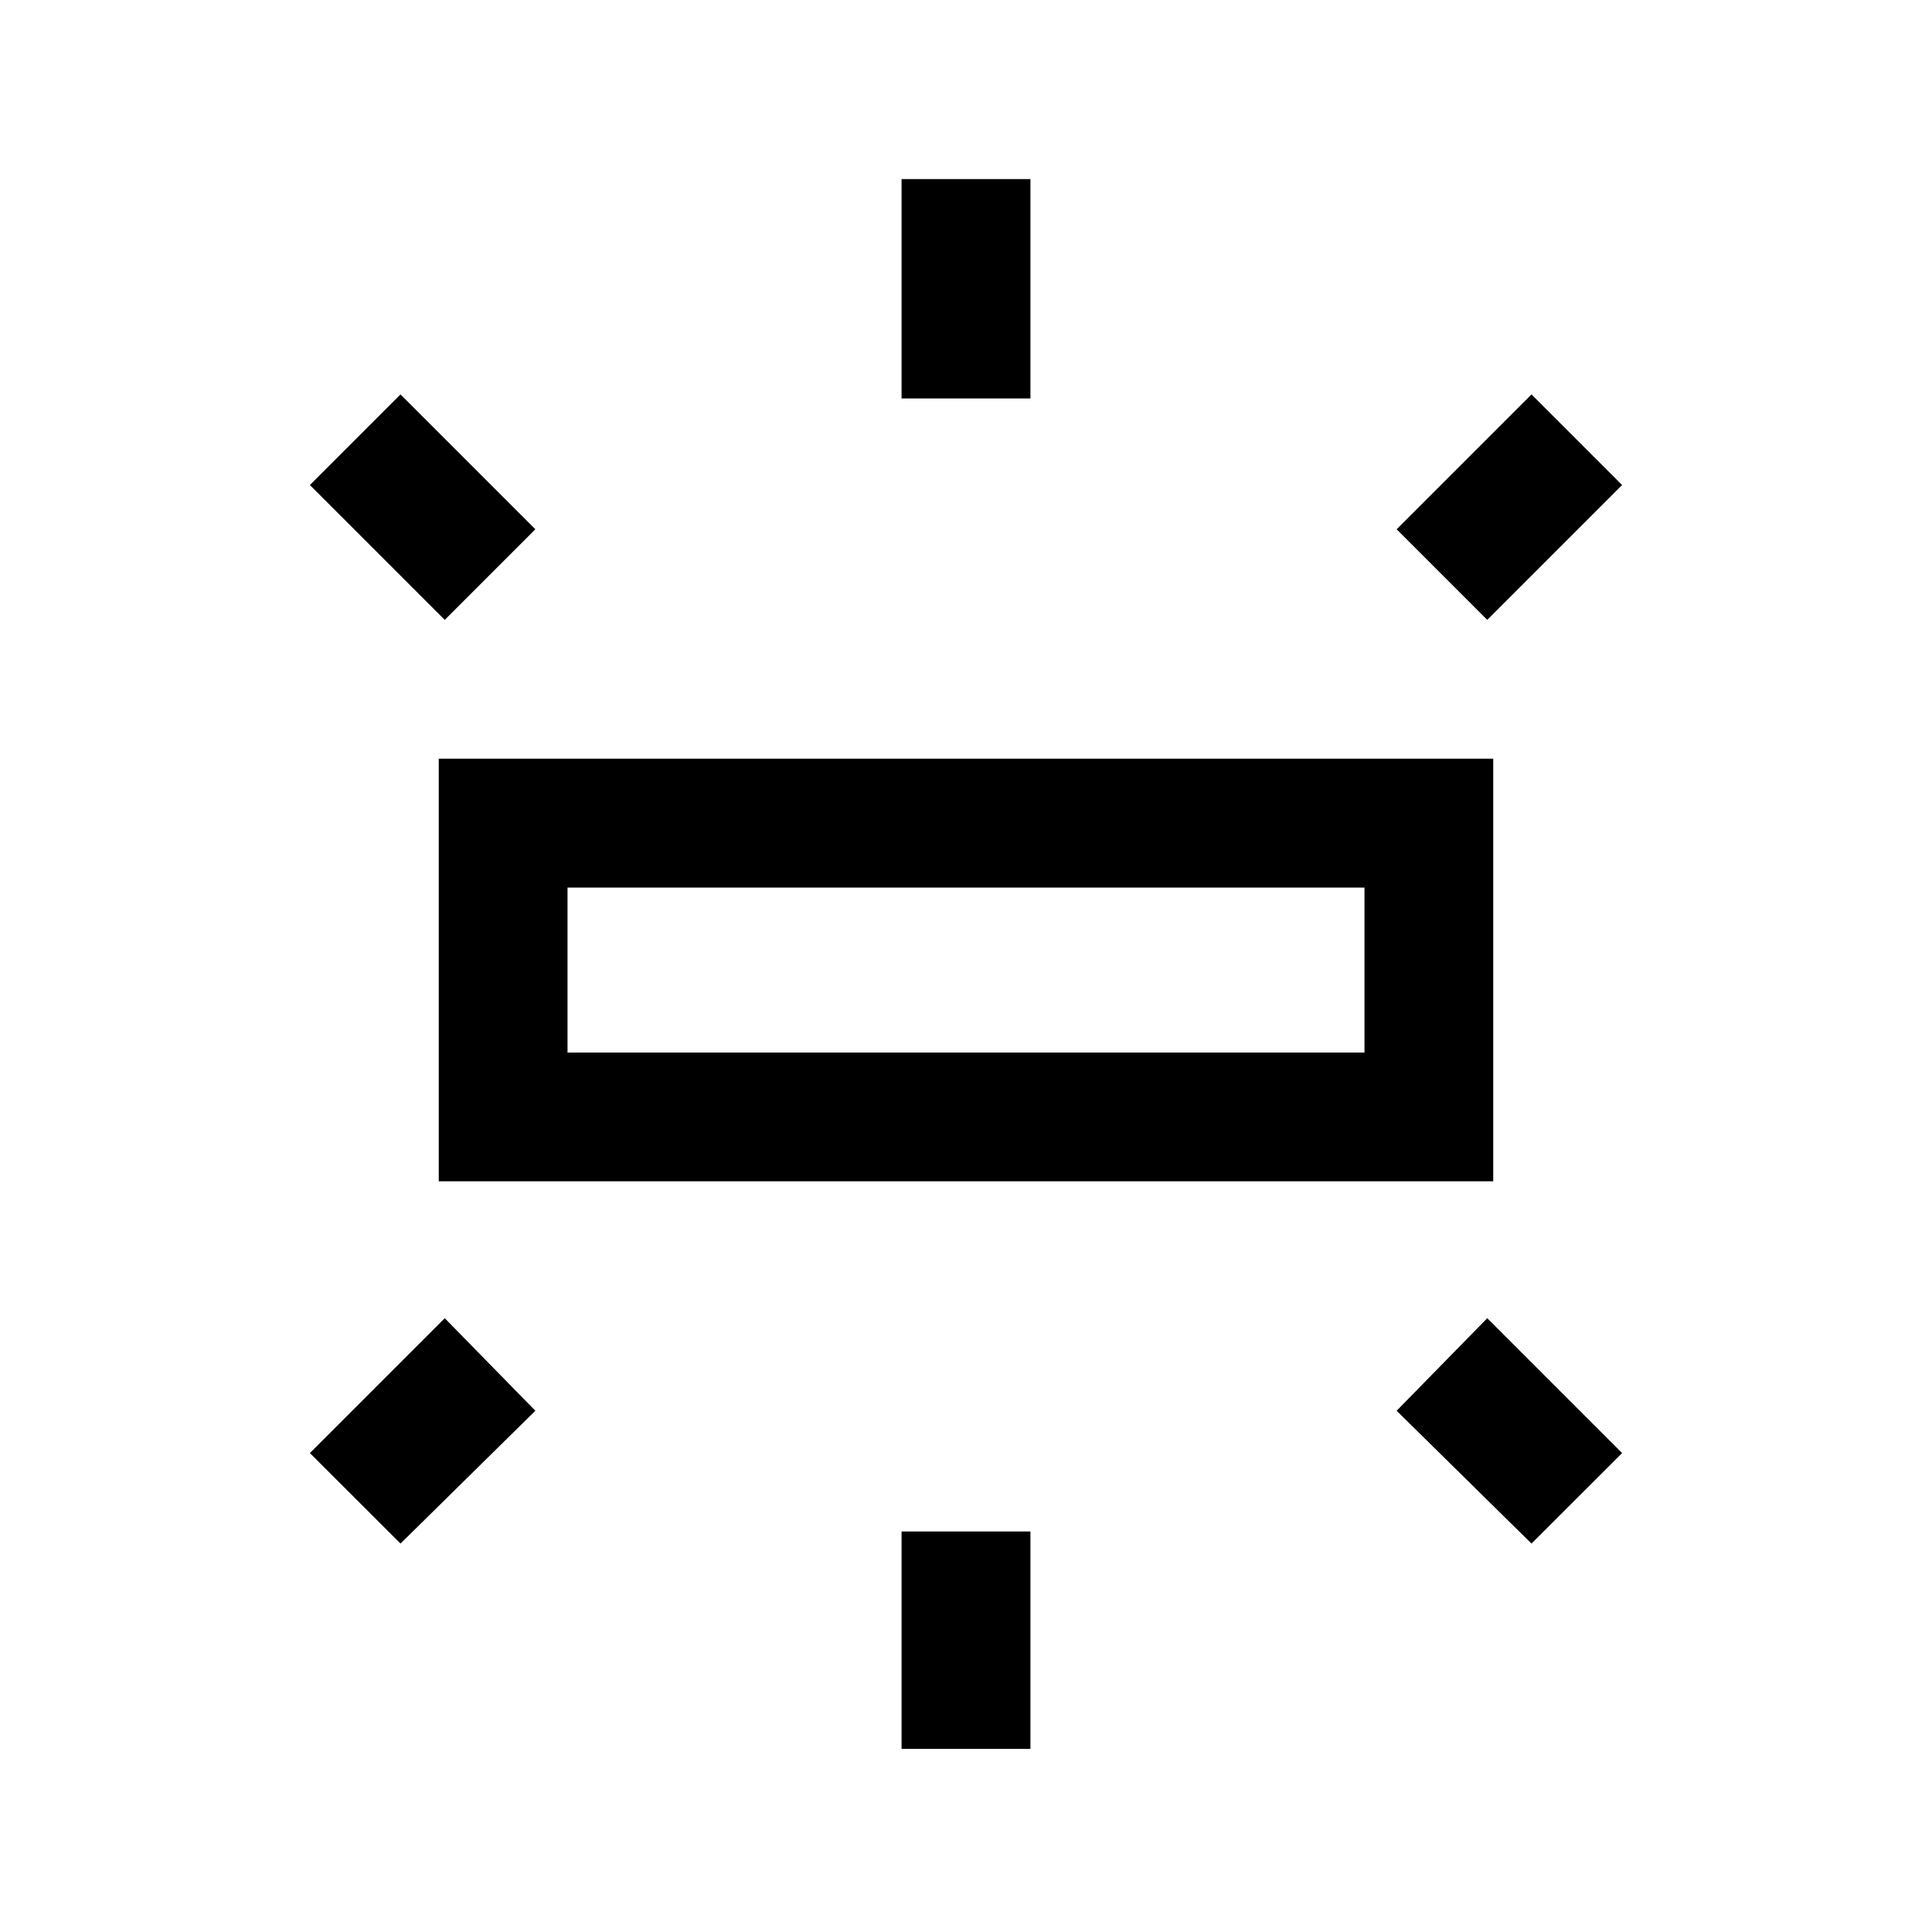 <svg xmlns="http://www.w3.org/2000/svg" height="20" width="20"><path d="M4.542 12.229V7.854h10.916v4.375Zm4.791-8.104V1.854h1.334v2.271Zm6.063 2.292-.938-.938 1.396-1.396.938.938ZM9.333 18.104v-2.25h1.334v2.25Zm6.521-2.125-1.396-1.375.938-.958 1.396 1.396ZM4.604 6.417 3.208 5.021l.938-.938 1.396 1.396Zm-.458 9.562-.938-.937 1.396-1.396.938.958Zm1.729-5.083h8.25V9.188h-8.25Zm0 0V9.188v1.708Z"/></svg>
